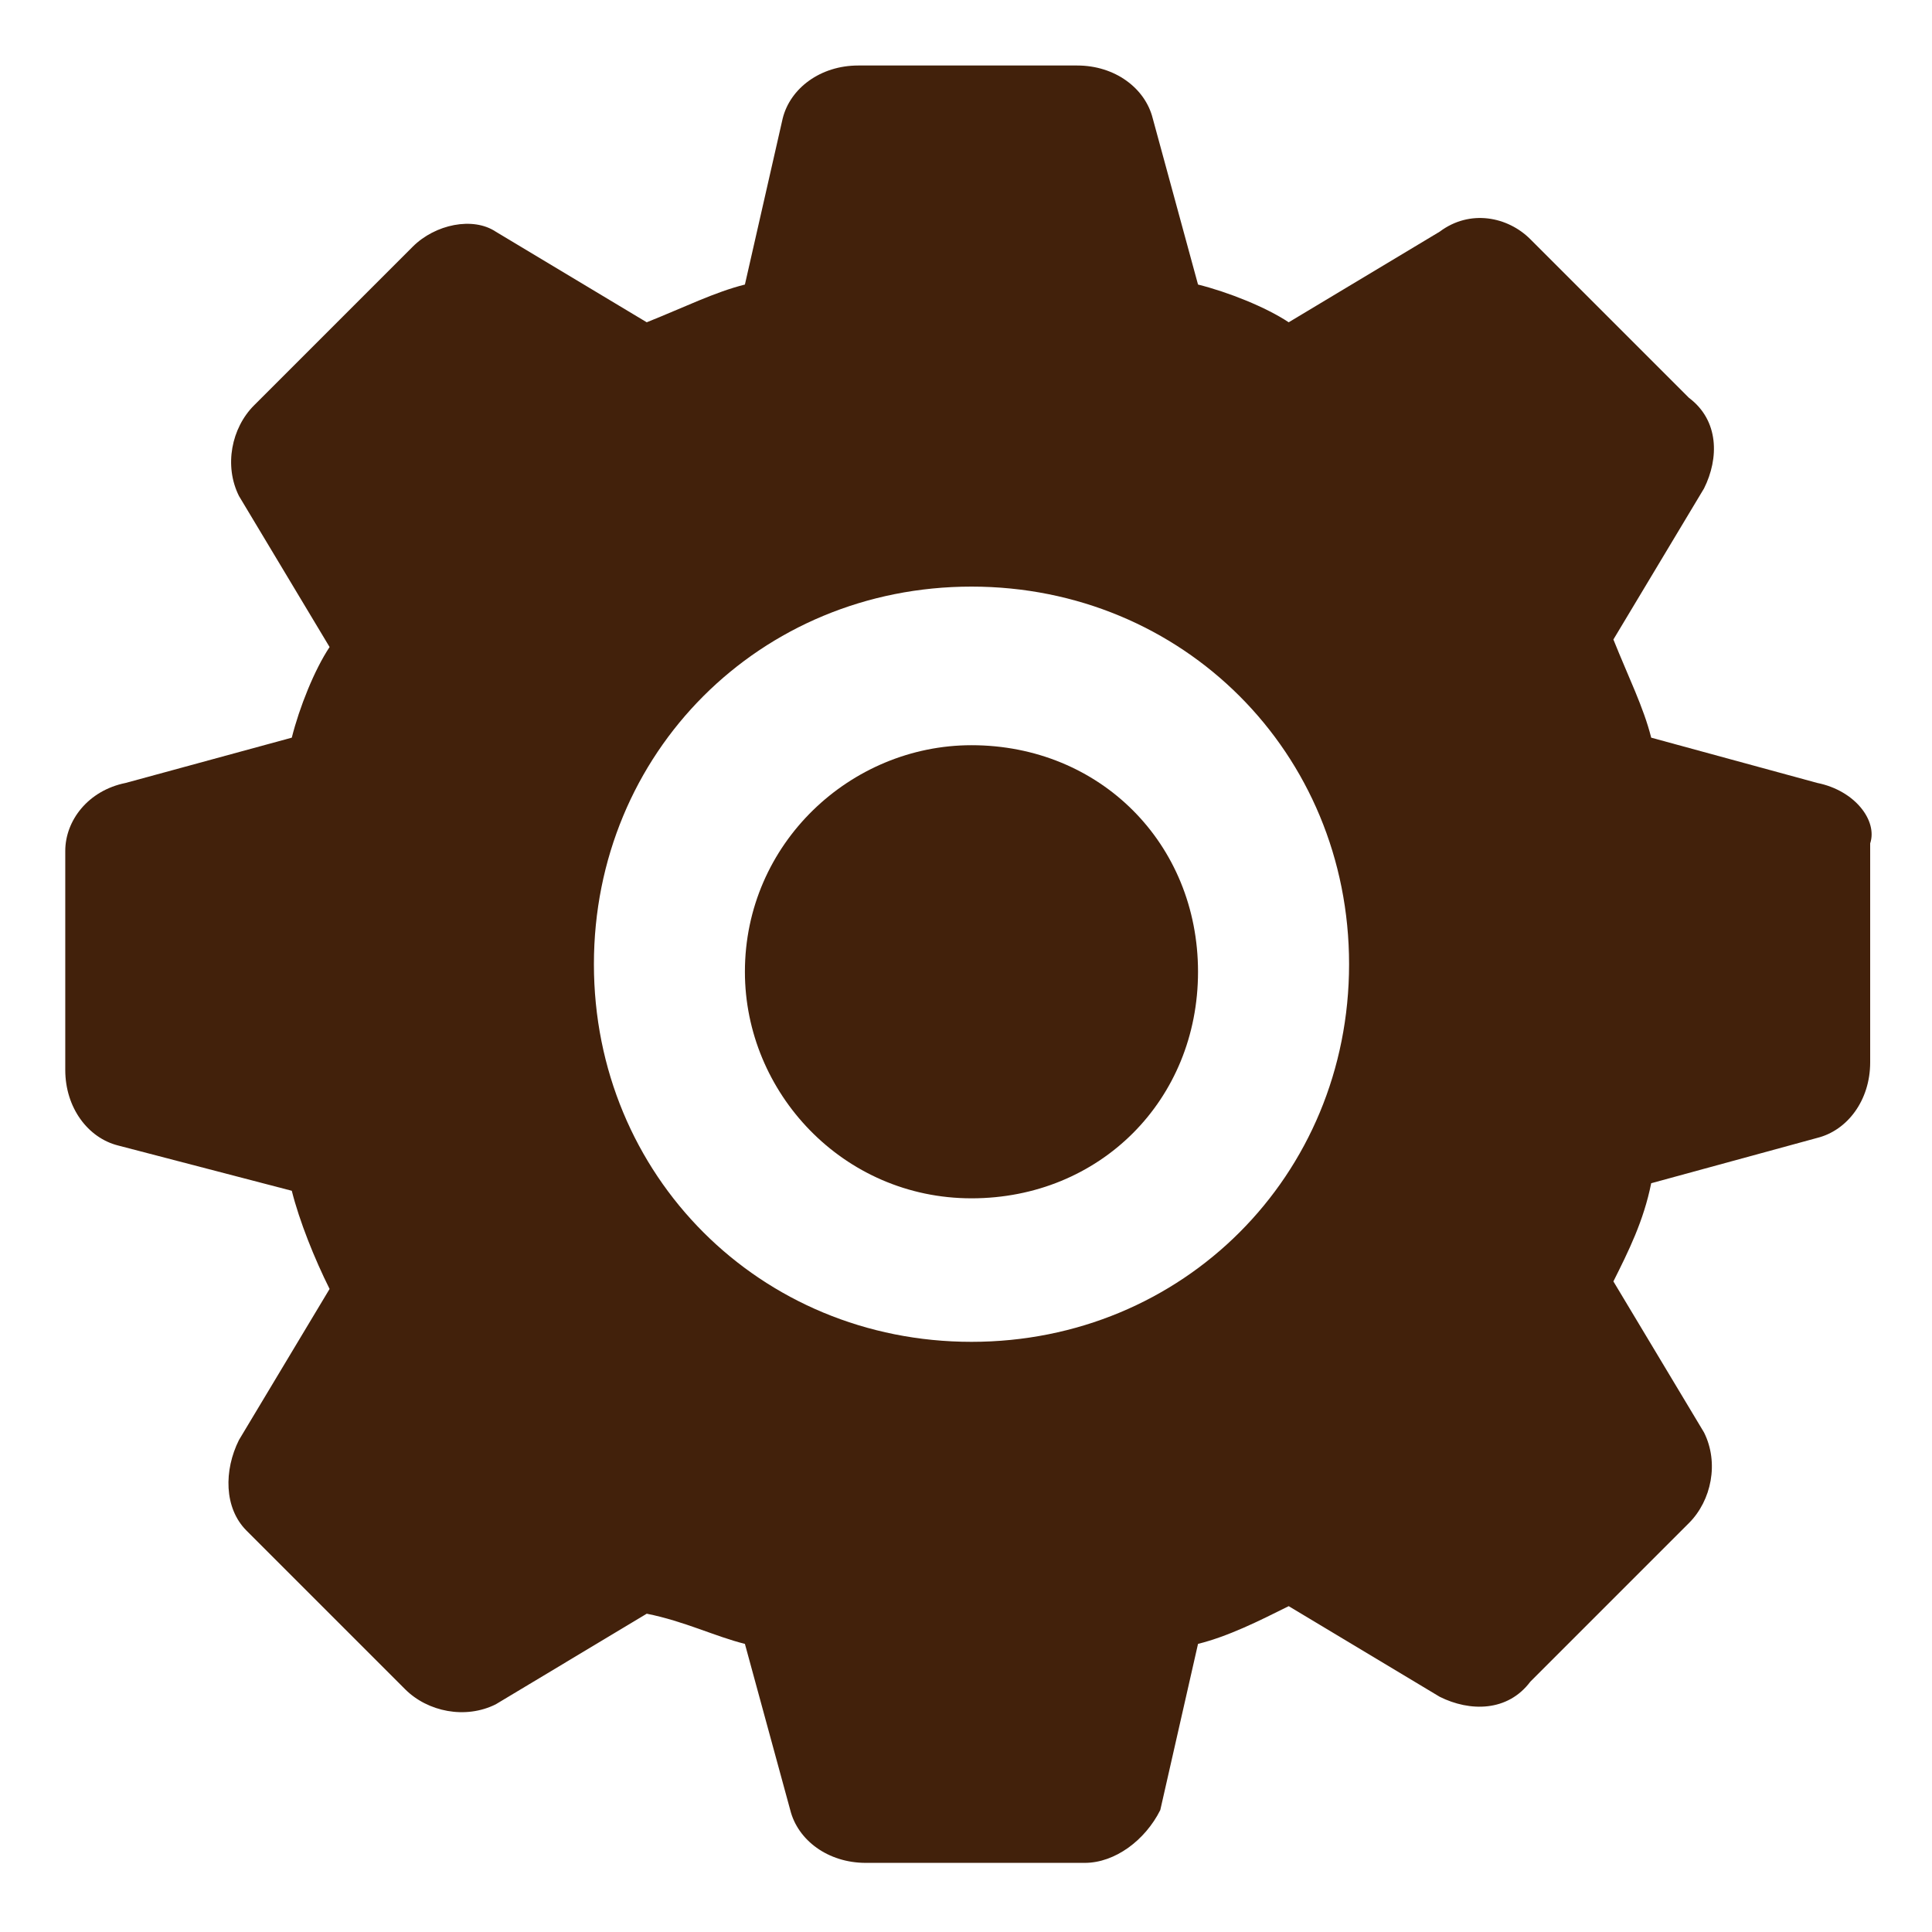 <svg width="32" height="32" viewBox="0 0 32 32" fill="none" xmlns="http://www.w3.org/2000/svg">
<rect width="32" height="32" fill="white"/>
<path d="M16.091 12.343C14.09 12.343 12.338 13.969 12.338 16.096C12.338 18.097 13.964 19.848 16.091 19.848C18.217 19.848 19.843 18.222 19.843 16.096C19.843 13.969 18.217 12.343 16.091 12.343Z" fill="#42210B"/>
<path d="M30.1 12.968L27.349 12.218C27.224 11.718 26.973 11.217 26.723 10.592L28.224 8.09C28.474 7.59 28.474 6.964 27.974 6.589L25.347 3.962C24.972 3.587 24.346 3.462 23.846 3.837L21.345 5.338C20.969 5.088 20.344 4.838 19.843 4.713L19.093 1.961C18.968 1.461 18.468 1.085 17.842 1.085H14.215C13.589 1.085 13.089 1.461 12.964 1.961L12.338 4.713C11.838 4.838 11.338 5.088 10.712 5.338L8.211 3.837C7.835 3.587 7.21 3.712 6.835 4.087L4.208 6.714C3.833 7.089 3.708 7.715 3.958 8.215L5.459 10.717C5.209 11.092 4.958 11.718 4.833 12.218L2.081 12.968C1.456 13.094 1.081 13.594 1.081 14.094V17.722C1.081 18.347 1.456 18.847 1.956 18.973L4.833 19.723C4.958 20.223 5.209 20.849 5.459 21.349L3.958 23.851C3.708 24.351 3.708 24.977 4.083 25.352L6.71 27.979C7.085 28.354 7.71 28.479 8.211 28.229L10.712 26.728C11.338 26.853 11.838 27.103 12.338 27.228L13.089 29.98C13.214 30.48 13.714 30.855 14.34 30.855H17.967C18.468 30.855 18.968 30.48 19.218 29.98L19.843 27.228C20.344 27.103 20.844 26.853 21.345 26.603L23.846 28.104C24.346 28.354 24.972 28.354 25.347 27.854L27.974 25.227C28.349 24.852 28.474 24.226 28.224 23.726L26.723 21.224C26.973 20.724 27.224 20.223 27.349 19.598L30.1 18.847C30.601 18.722 30.976 18.222 30.976 17.597V13.969C31.101 13.594 30.726 13.094 30.1 12.968ZM16.091 22.225C12.589 22.225 9.837 19.473 9.837 15.97C9.837 12.468 12.589 9.716 16.091 9.716C19.593 9.716 22.345 12.468 22.345 15.97C22.345 19.473 19.593 22.225 16.091 22.225Z" fill="#42210B"/>
</svg>
